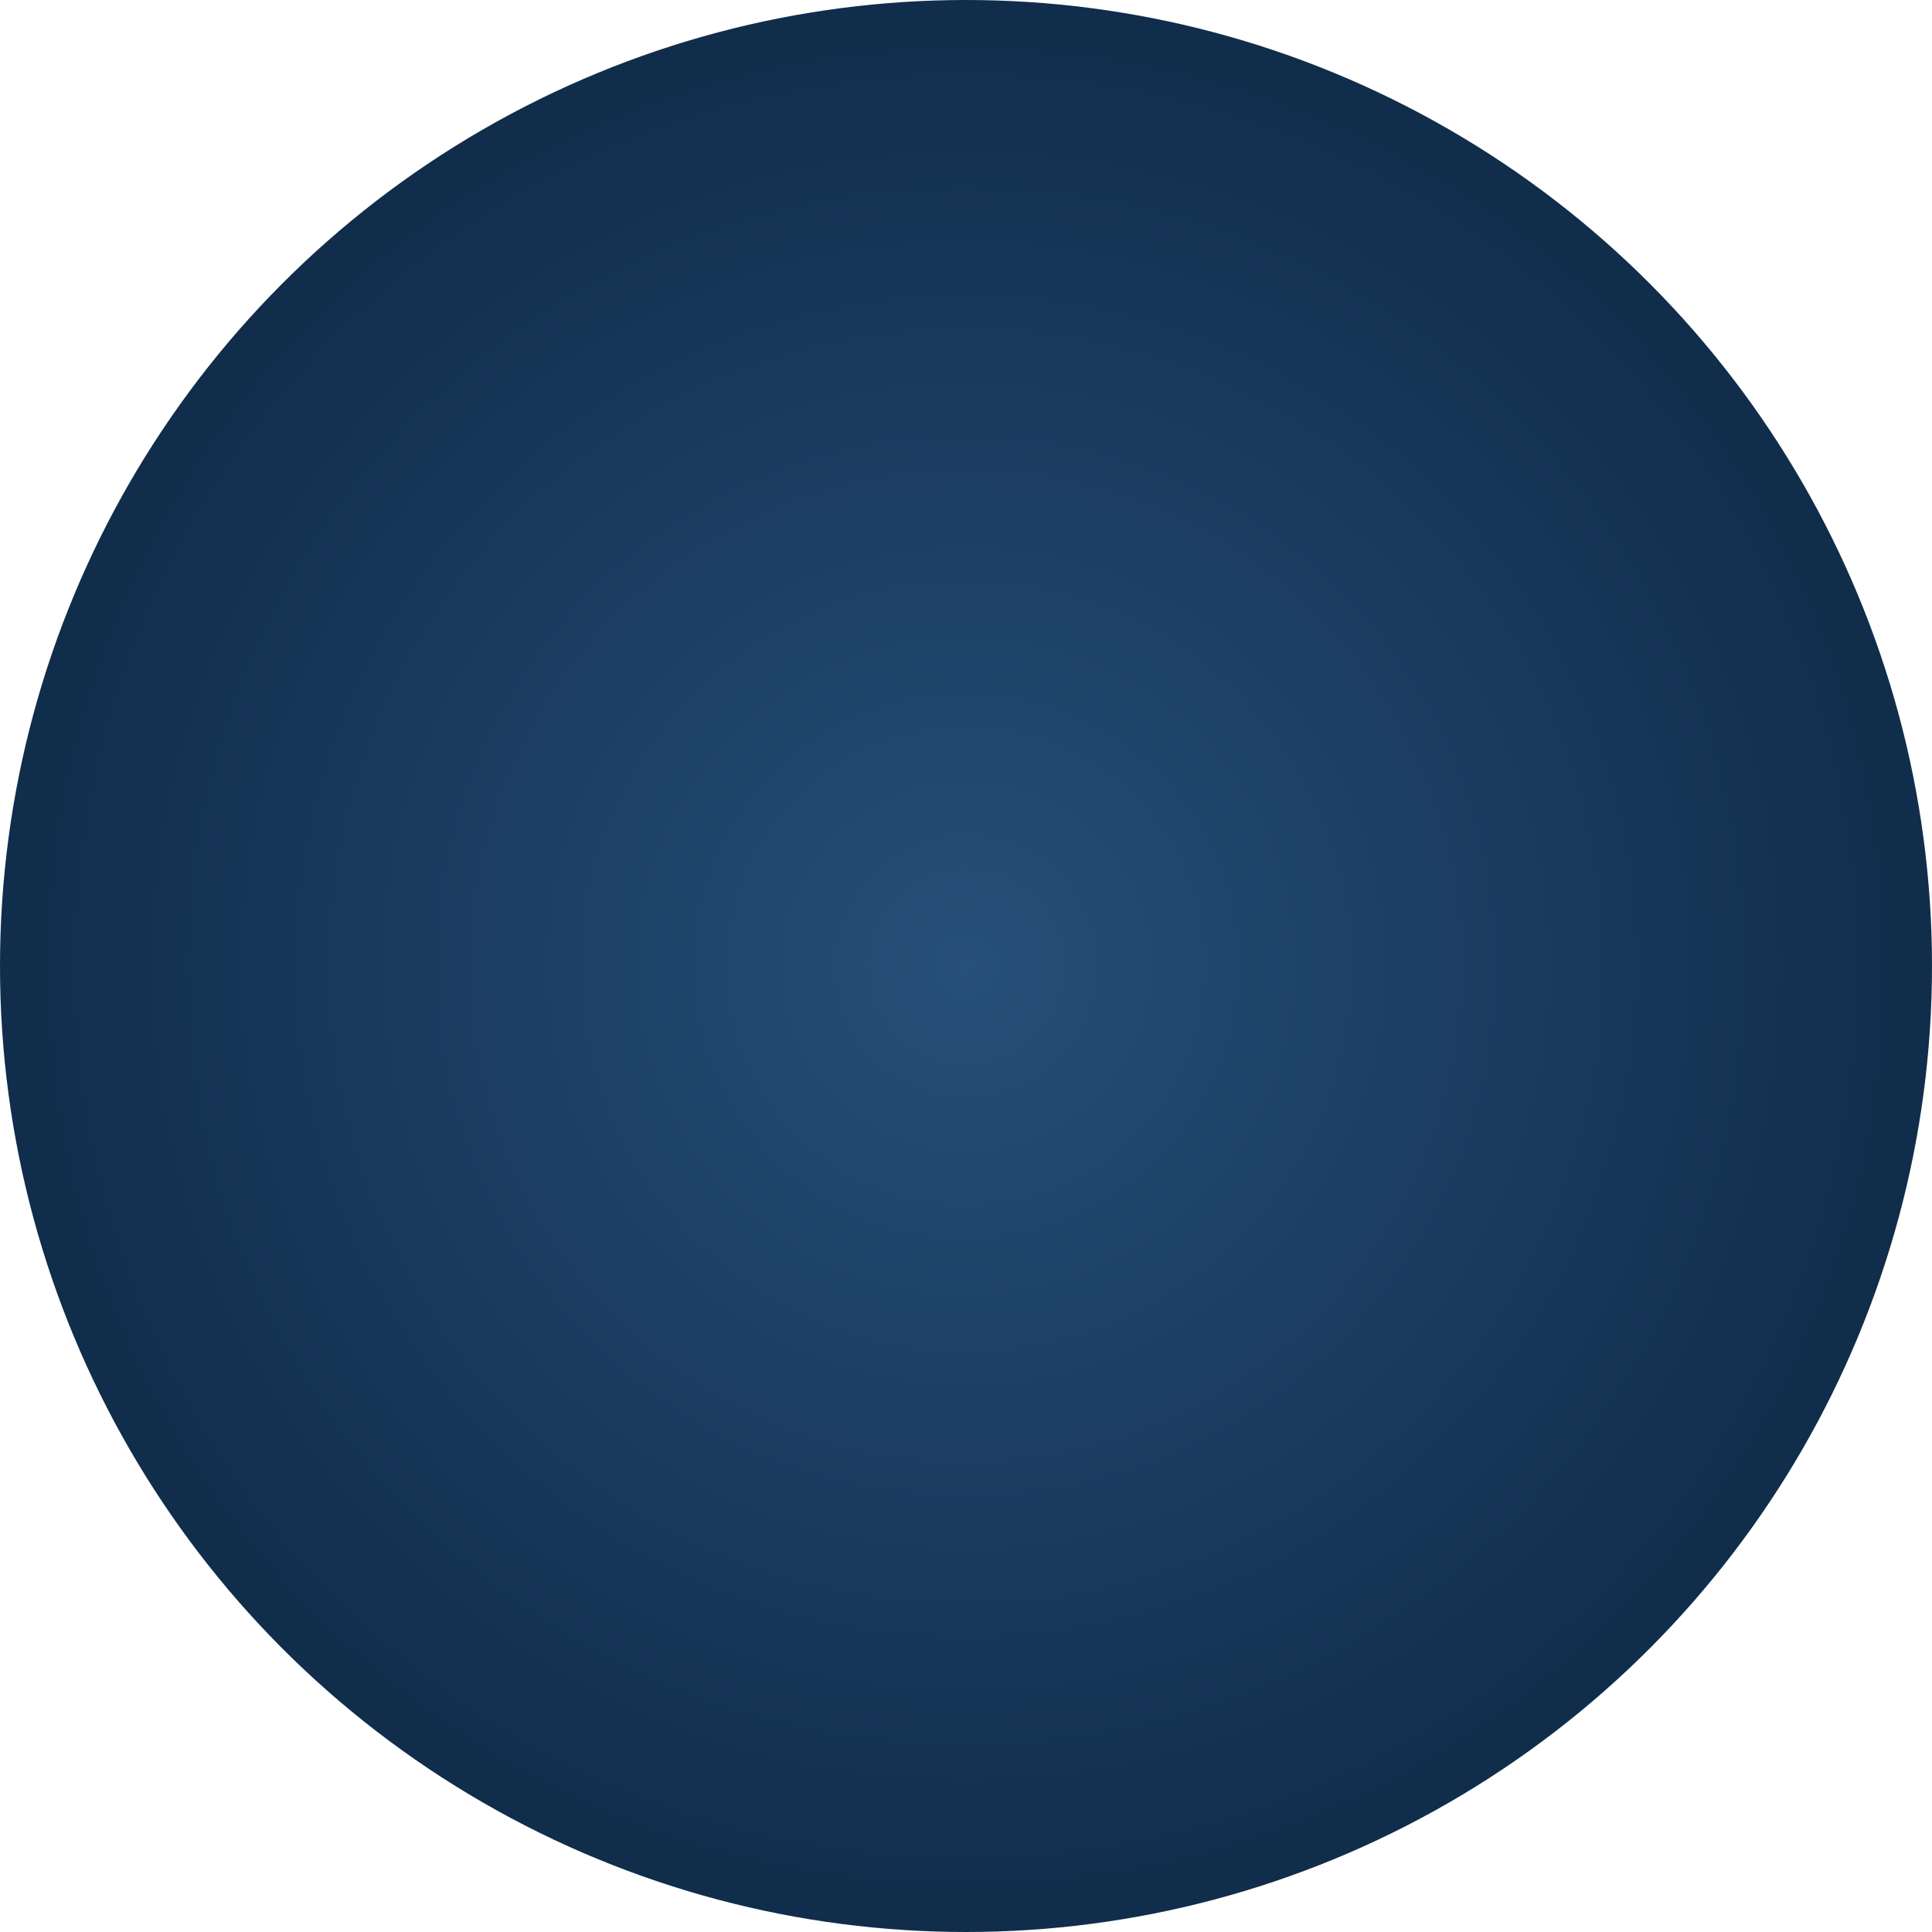 <?xml version="1.0" encoding="UTF-8" standalone="no"?>

<!-- Created with PainterSVG V3.92 -->

<svg xmlns="http://www.w3.org/2000/svg" xmlns:xlink="http://www.w3.org/1999/xlink" xmlns:psvg="http://www.paintersvg.com/namespace.html" id="svg" width="20" height="20" viewBox="0 0 20 20">
  <defs>
    <radialGradient id="radialgradient" cx="10" cy="10" r="10" gradientUnits="userSpaceOnUse" spreadMethod="pad">
      <stop offset="0" style="stop-color:#264f79;stop-opacity:1" />
      <stop offset="1" style="stop-color:#102d4b;stop-opacity:1" />
    </radialGradient>
  </defs>
  <circle class="list-bullet" cx="10" cy="10" r="10" fill="url(#radialgradient)"></circle>
  
</svg>
